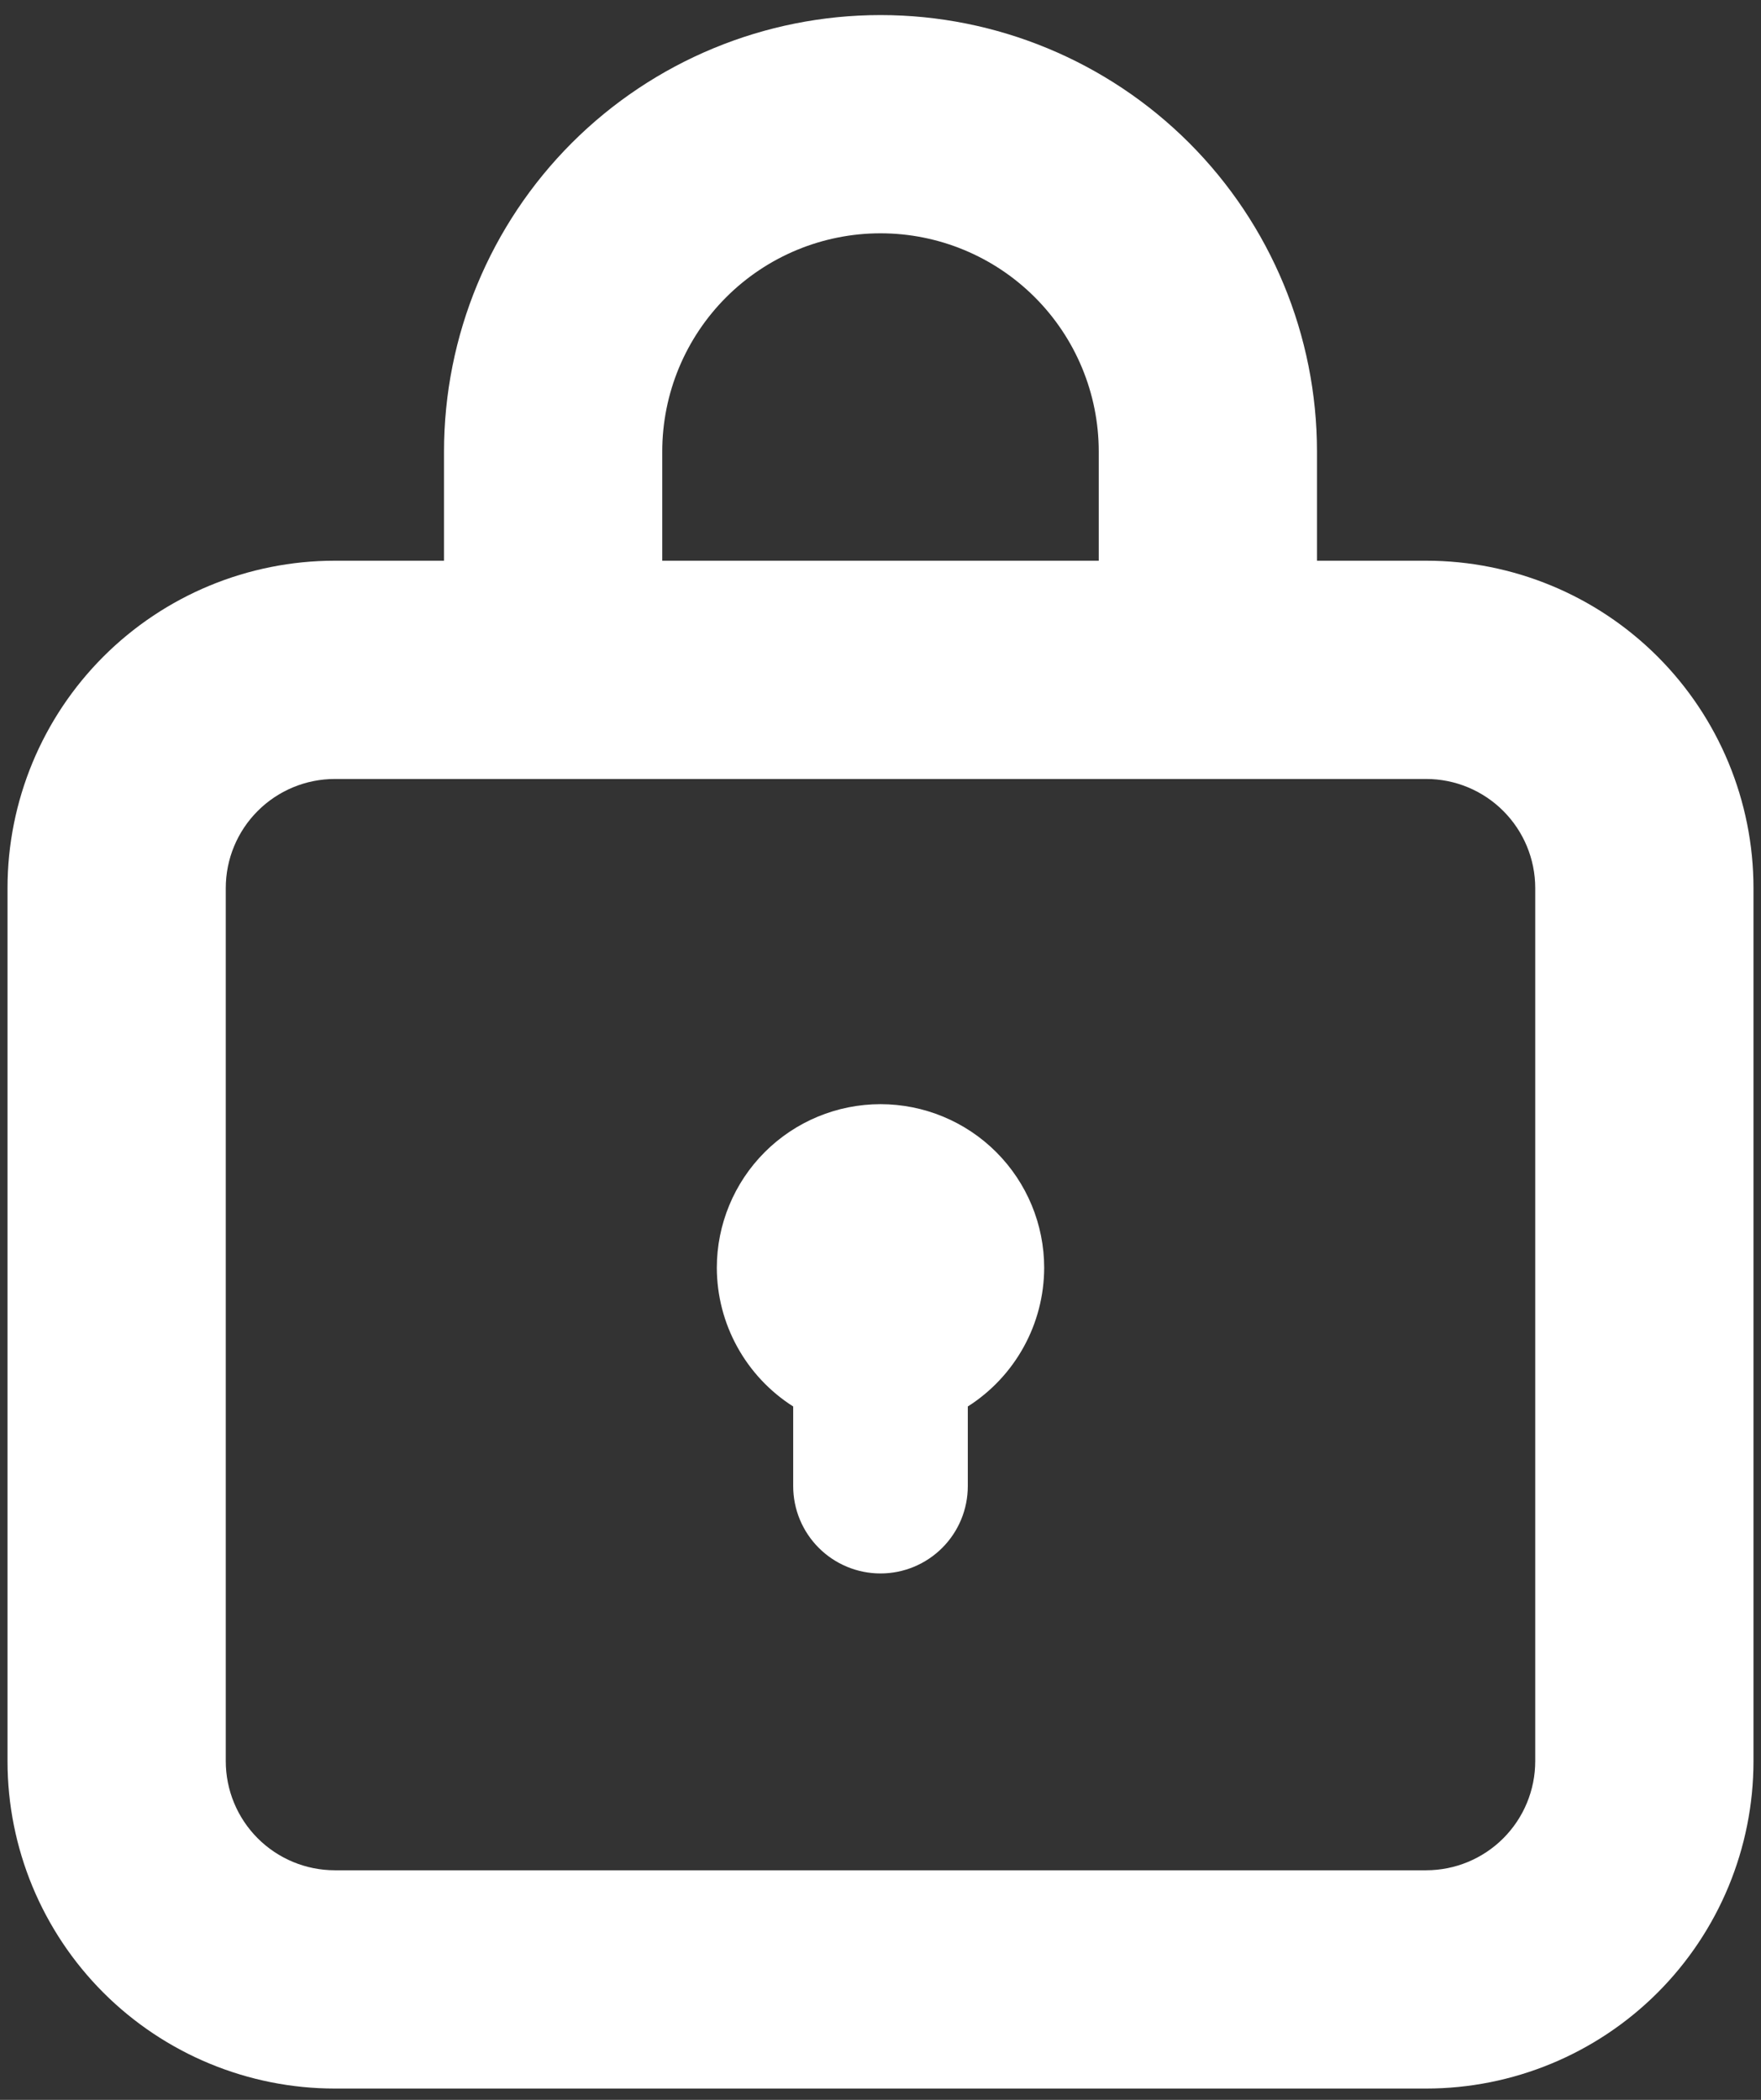 <svg width="78" height="93" viewBox="0 0 78 93" fill="none" xmlns="http://www.w3.org/2000/svg">
<rect x="0" y="0" width="78" height="93" fill="#333333" stroke="none"/>
<path d="M63.167 24.833H58.333V20C58.333 14.872 56.297 9.955 52.671 6.329C49.045 2.704 44.128 0.667 39 0.667C33.873 0.667 28.955 2.704 25.329 6.329C21.704 9.955 19.667 14.872 19.667 20V24.833H14.833C10.988 24.833 7.3 26.361 4.58 29.08C1.861 31.799 0.333 35.488 0.333 39.333V78C0.333 81.846 1.861 85.534 4.58 88.253C7.3 90.972 10.988 92.5 14.833 92.5H63.167C67.012 92.5 70.701 90.972 73.42 88.253C76.139 85.534 77.667 81.846 77.667 78V39.333C77.667 35.488 76.139 31.799 73.42 29.08C70.701 26.361 67.012 24.833 63.167 24.833ZM29.333 20C29.333 17.436 30.352 14.977 32.165 13.165C33.977 11.352 36.436 10.333 39 10.333C41.564 10.333 44.023 11.352 45.835 13.165C47.648 14.977 48.667 17.436 48.667 20V24.833H29.333V20ZM68 78C68 79.282 67.491 80.511 66.584 81.418C65.678 82.324 64.449 82.833 63.167 82.833H14.833C13.552 82.833 12.322 82.324 11.416 81.418C10.509 80.511 10 79.282 10 78V39.333C10 38.051 10.509 36.822 11.416 35.916C12.322 35.009 13.552 34.5 14.833 34.5H63.167C64.449 34.5 65.678 35.009 66.584 35.916C67.491 36.822 68 38.051 68 39.333V78ZM46.25 56.153C46.246 57.378 45.935 58.583 45.343 59.655C44.752 60.728 43.9 61.635 42.867 62.292V65.82C42.867 66.846 42.459 67.829 41.734 68.554C41.009 69.279 40.026 69.687 39 69.687C37.974 69.687 36.991 69.279 36.266 68.554C35.541 67.829 35.133 66.846 35.133 65.82V62.292C34.1 61.635 33.248 60.728 32.657 59.655C32.065 58.583 31.754 57.378 31.75 56.153C31.75 54.23 32.514 52.386 33.873 51.027C35.233 49.667 37.077 48.903 39 48.903C40.923 48.903 42.767 49.667 44.127 51.027C45.486 52.386 46.25 54.23 46.25 56.153Z" fill="white"/>
</svg>
